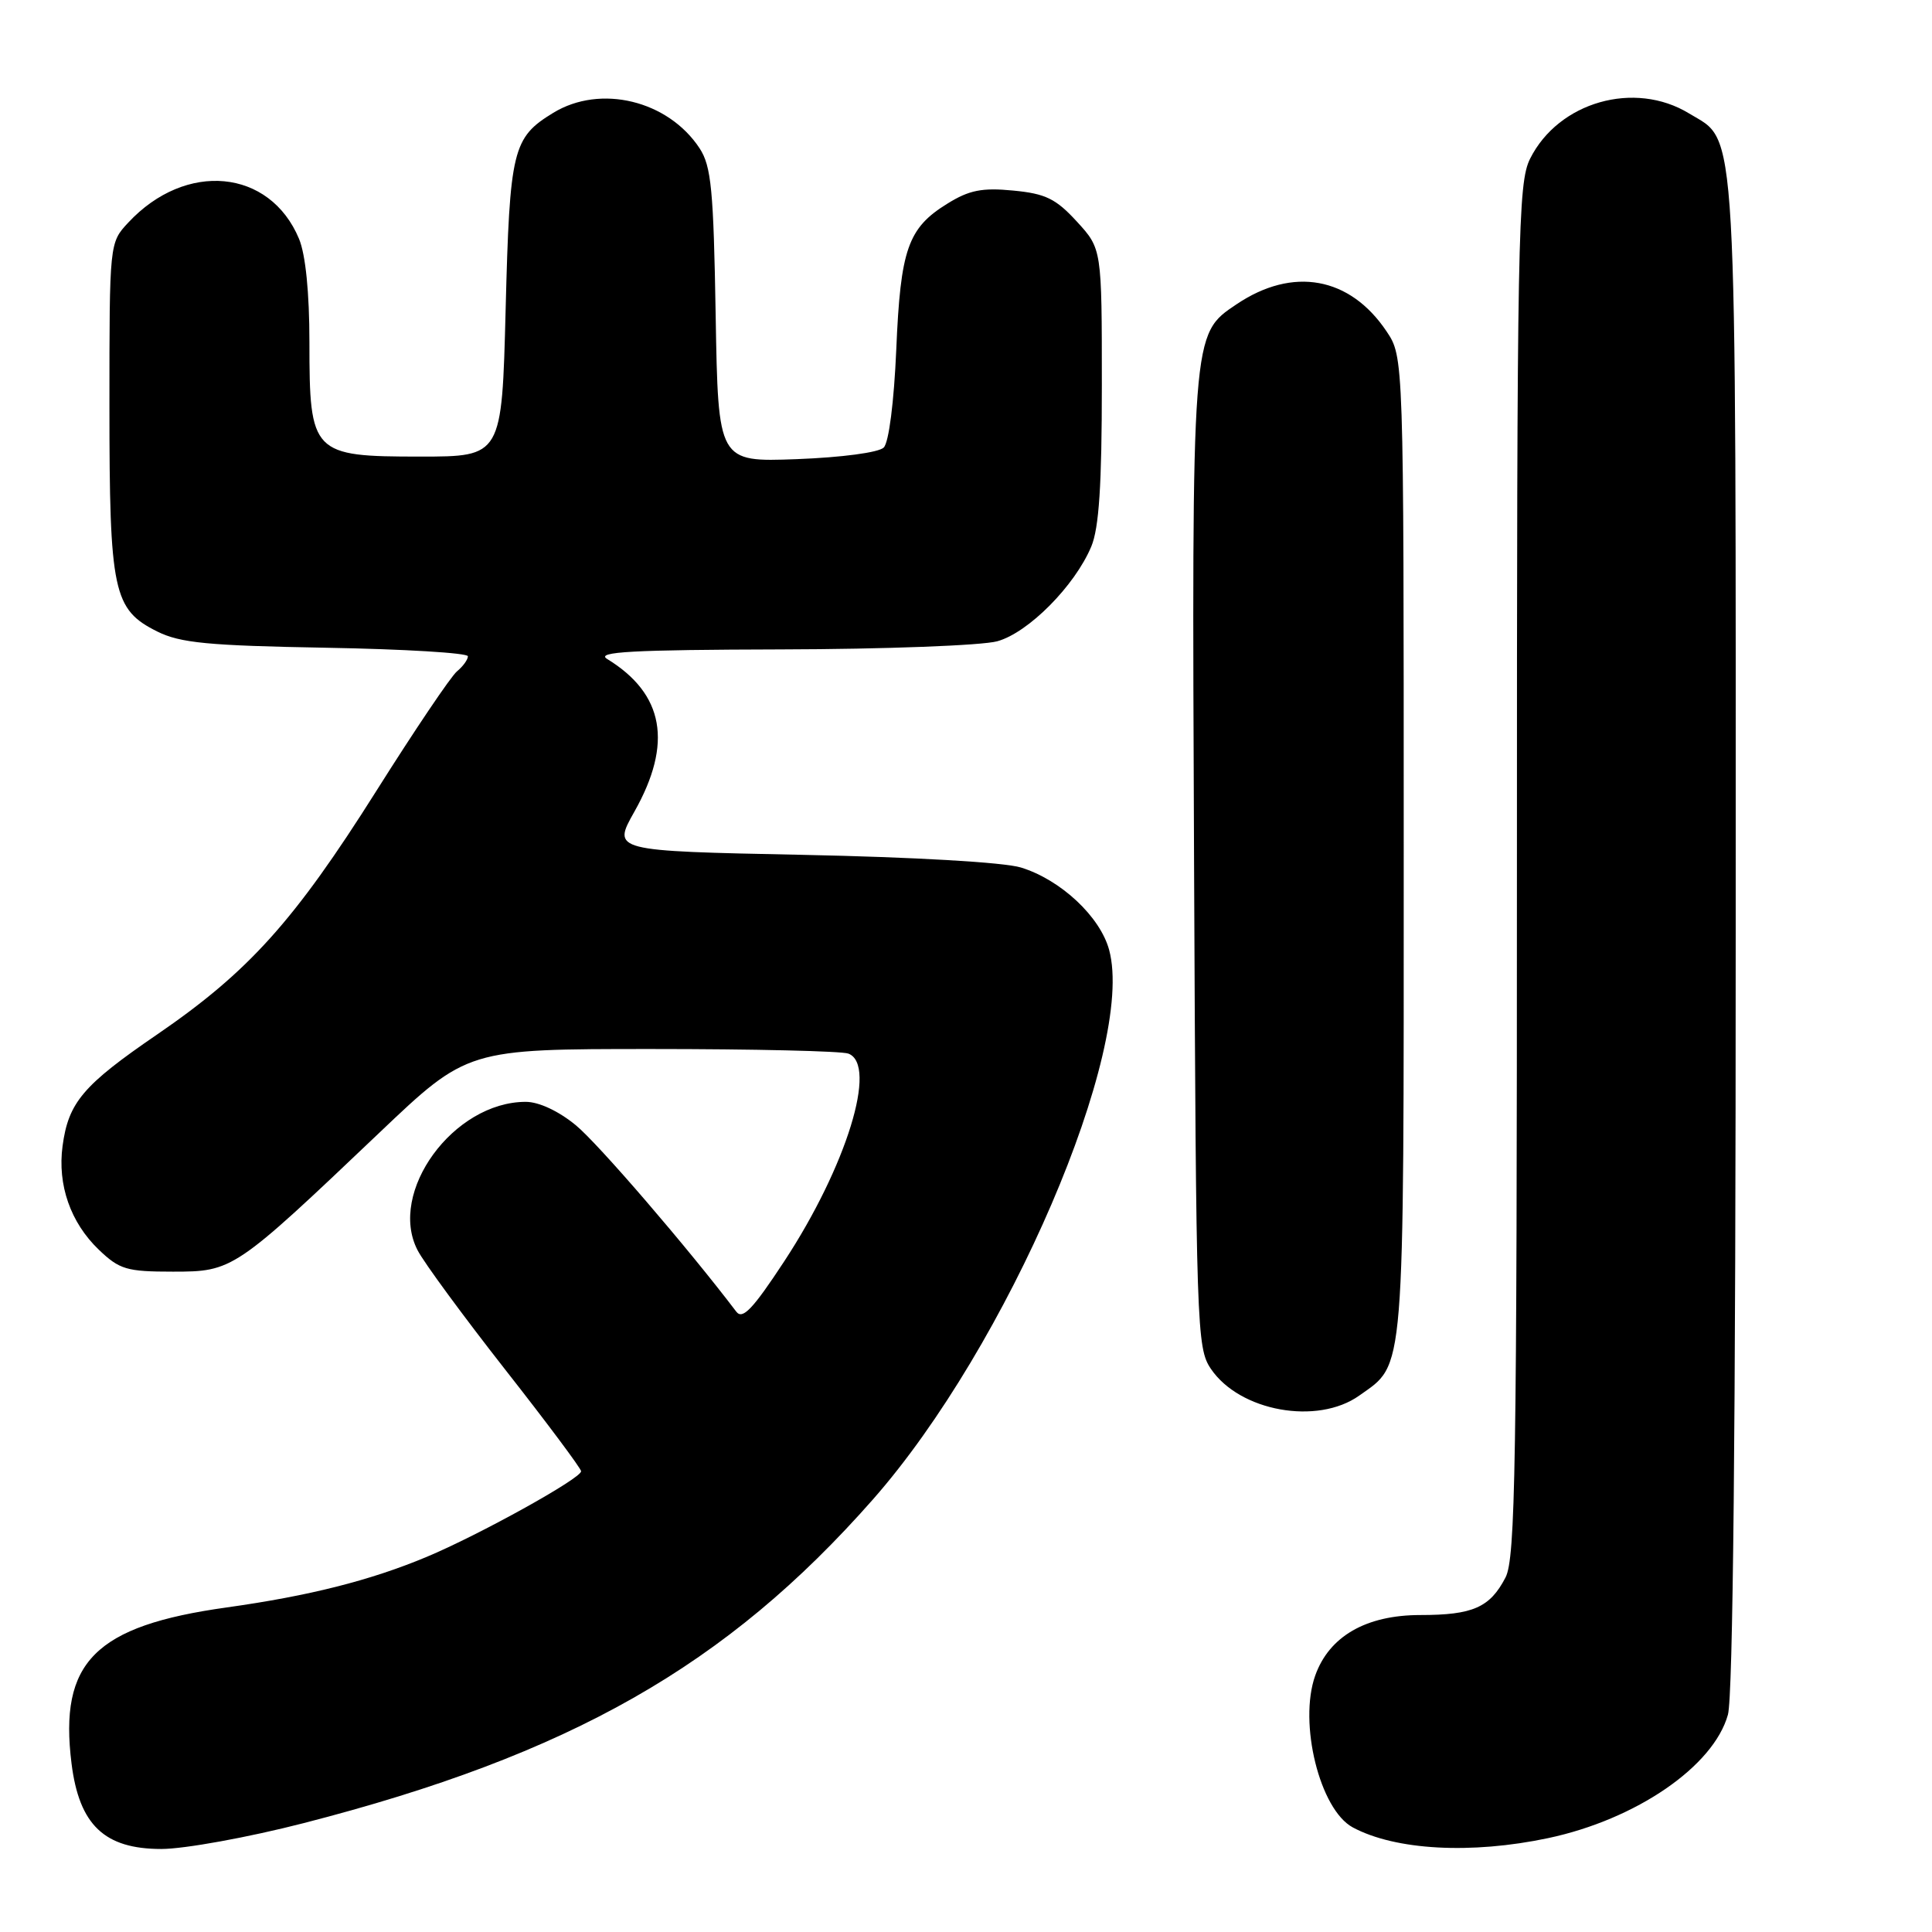 <?xml version="1.0" encoding="UTF-8" standalone="no"?>
<!DOCTYPE svg PUBLIC "-//W3C//DTD SVG 1.1//EN" "http://www.w3.org/Graphics/SVG/1.1/DTD/svg11.dtd" >
<svg xmlns="http://www.w3.org/2000/svg" xmlns:xlink="http://www.w3.org/1999/xlink" version="1.1" viewBox="0 0 256 256">
 <g >
 <path fill="currentColor"
d=" M 40.21 241.58 C 75.57 232.49 96.28 220.71 115.67 198.68 C 133.51 178.41 150.48 138.93 146.97 125.88 C 145.78 121.46 140.55 116.57 135.28 114.95 C 133.06 114.26 121.09 113.57 106.31 113.27 C 81.12 112.76 81.12 112.76 84.06 107.55 C 89.17 98.50 88.00 91.94 80.44 87.31 C 78.91 86.37 83.72 86.10 103.50 86.05 C 117.25 86.02 130.14 85.53 132.15 84.97 C 136.27 83.83 142.42 77.62 144.60 72.42 C 145.63 69.96 146.00 64.24 146.00 51.02 C 146.00 32.97 146.00 32.97 142.69 29.36 C 139.91 26.33 138.55 25.66 134.25 25.25 C 130.14 24.85 128.42 25.19 125.54 26.98 C 120.30 30.21 119.32 33.00 118.76 46.32 C 118.46 53.26 117.78 58.62 117.10 59.30 C 116.44 59.96 111.56 60.61 105.55 60.84 C 95.16 61.22 95.16 61.22 94.83 41.81 C 94.55 25.15 94.25 22.02 92.70 19.65 C 88.53 13.31 79.57 11.13 73.31 14.95 C 67.92 18.24 67.54 19.79 67.00 41.00 C 66.50 60.50 66.50 60.50 55.66 60.50 C 41.37 60.50 41.00 60.12 41.00 45.36 C 41.00 38.76 40.49 33.72 39.62 31.64 C 35.75 22.37 24.63 21.31 17.00 29.49 C 14.50 32.17 14.50 32.17 14.50 53.83 C 14.50 78.44 15.00 80.77 20.84 83.68 C 23.90 85.20 27.57 85.55 43.25 85.83 C 53.56 86.01 62.00 86.52 62.00 86.96 C 62.00 87.40 61.35 88.30 60.55 88.96 C 59.75 89.62 54.93 96.77 49.85 104.83 C 38.99 122.05 32.95 128.76 20.84 137.06 C 11.00 143.79 9.07 146.07 8.29 151.85 C 7.60 157.01 9.34 161.99 13.09 165.59 C 15.84 168.22 16.78 168.50 22.91 168.50 C 30.85 168.50 31.07 168.35 50.26 150.10 C 61.93 139.00 61.93 139.00 86.38 139.00 C 99.83 139.00 111.55 139.27 112.42 139.61 C 116.32 141.11 112.17 154.55 103.93 167.11 C 99.74 173.49 98.39 174.90 97.56 173.80 C 91.13 165.33 79.28 151.55 76.30 149.10 C 74.03 147.23 71.41 146.00 69.67 146.00 C 60.09 146.00 51.35 157.98 55.33 165.66 C 56.16 167.28 61.38 174.38 66.92 181.45 C 72.47 188.52 77.00 194.59 77.00 194.95 C 77.00 195.90 63.47 203.40 56.50 206.31 C 49.03 209.43 40.97 211.46 30.07 212.99 C 12.57 215.43 7.80 220.23 9.48 233.69 C 10.50 241.82 13.84 245.00 21.38 245.00 C 24.42 245.00 32.90 243.46 40.21 241.58 Z  M 205.14 243.56 C 216.81 241.08 227.06 234.05 228.96 227.20 C 229.63 224.78 229.99 188.95 229.99 123.72 C 230.00 13.84 230.29 18.98 223.81 15.03 C 216.60 10.63 206.53 13.49 202.75 21.02 C 201.13 24.26 201.00 30.85 201.00 115.30 C 201.00 194.33 200.80 206.48 199.49 209.02 C 197.43 213.00 195.16 214.00 188.21 214.00 C 181.01 214.00 176.12 216.82 174.27 222.03 C 172.04 228.31 174.88 239.79 179.25 242.14 C 184.89 245.17 194.93 245.72 205.14 243.56 Z  M 180.11 184.92 C 186.21 180.58 186.00 183.21 186.00 112.20 C 186.00 47.30 186.00 47.30 183.72 43.90 C 178.86 36.66 171.31 35.30 163.86 40.31 C 157.87 44.34 157.92 43.75 158.22 114.41 C 158.49 176.08 158.57 178.61 160.45 181.38 C 164.27 187.02 174.56 188.87 180.11 184.92 Z "/>
</g>
</svg>